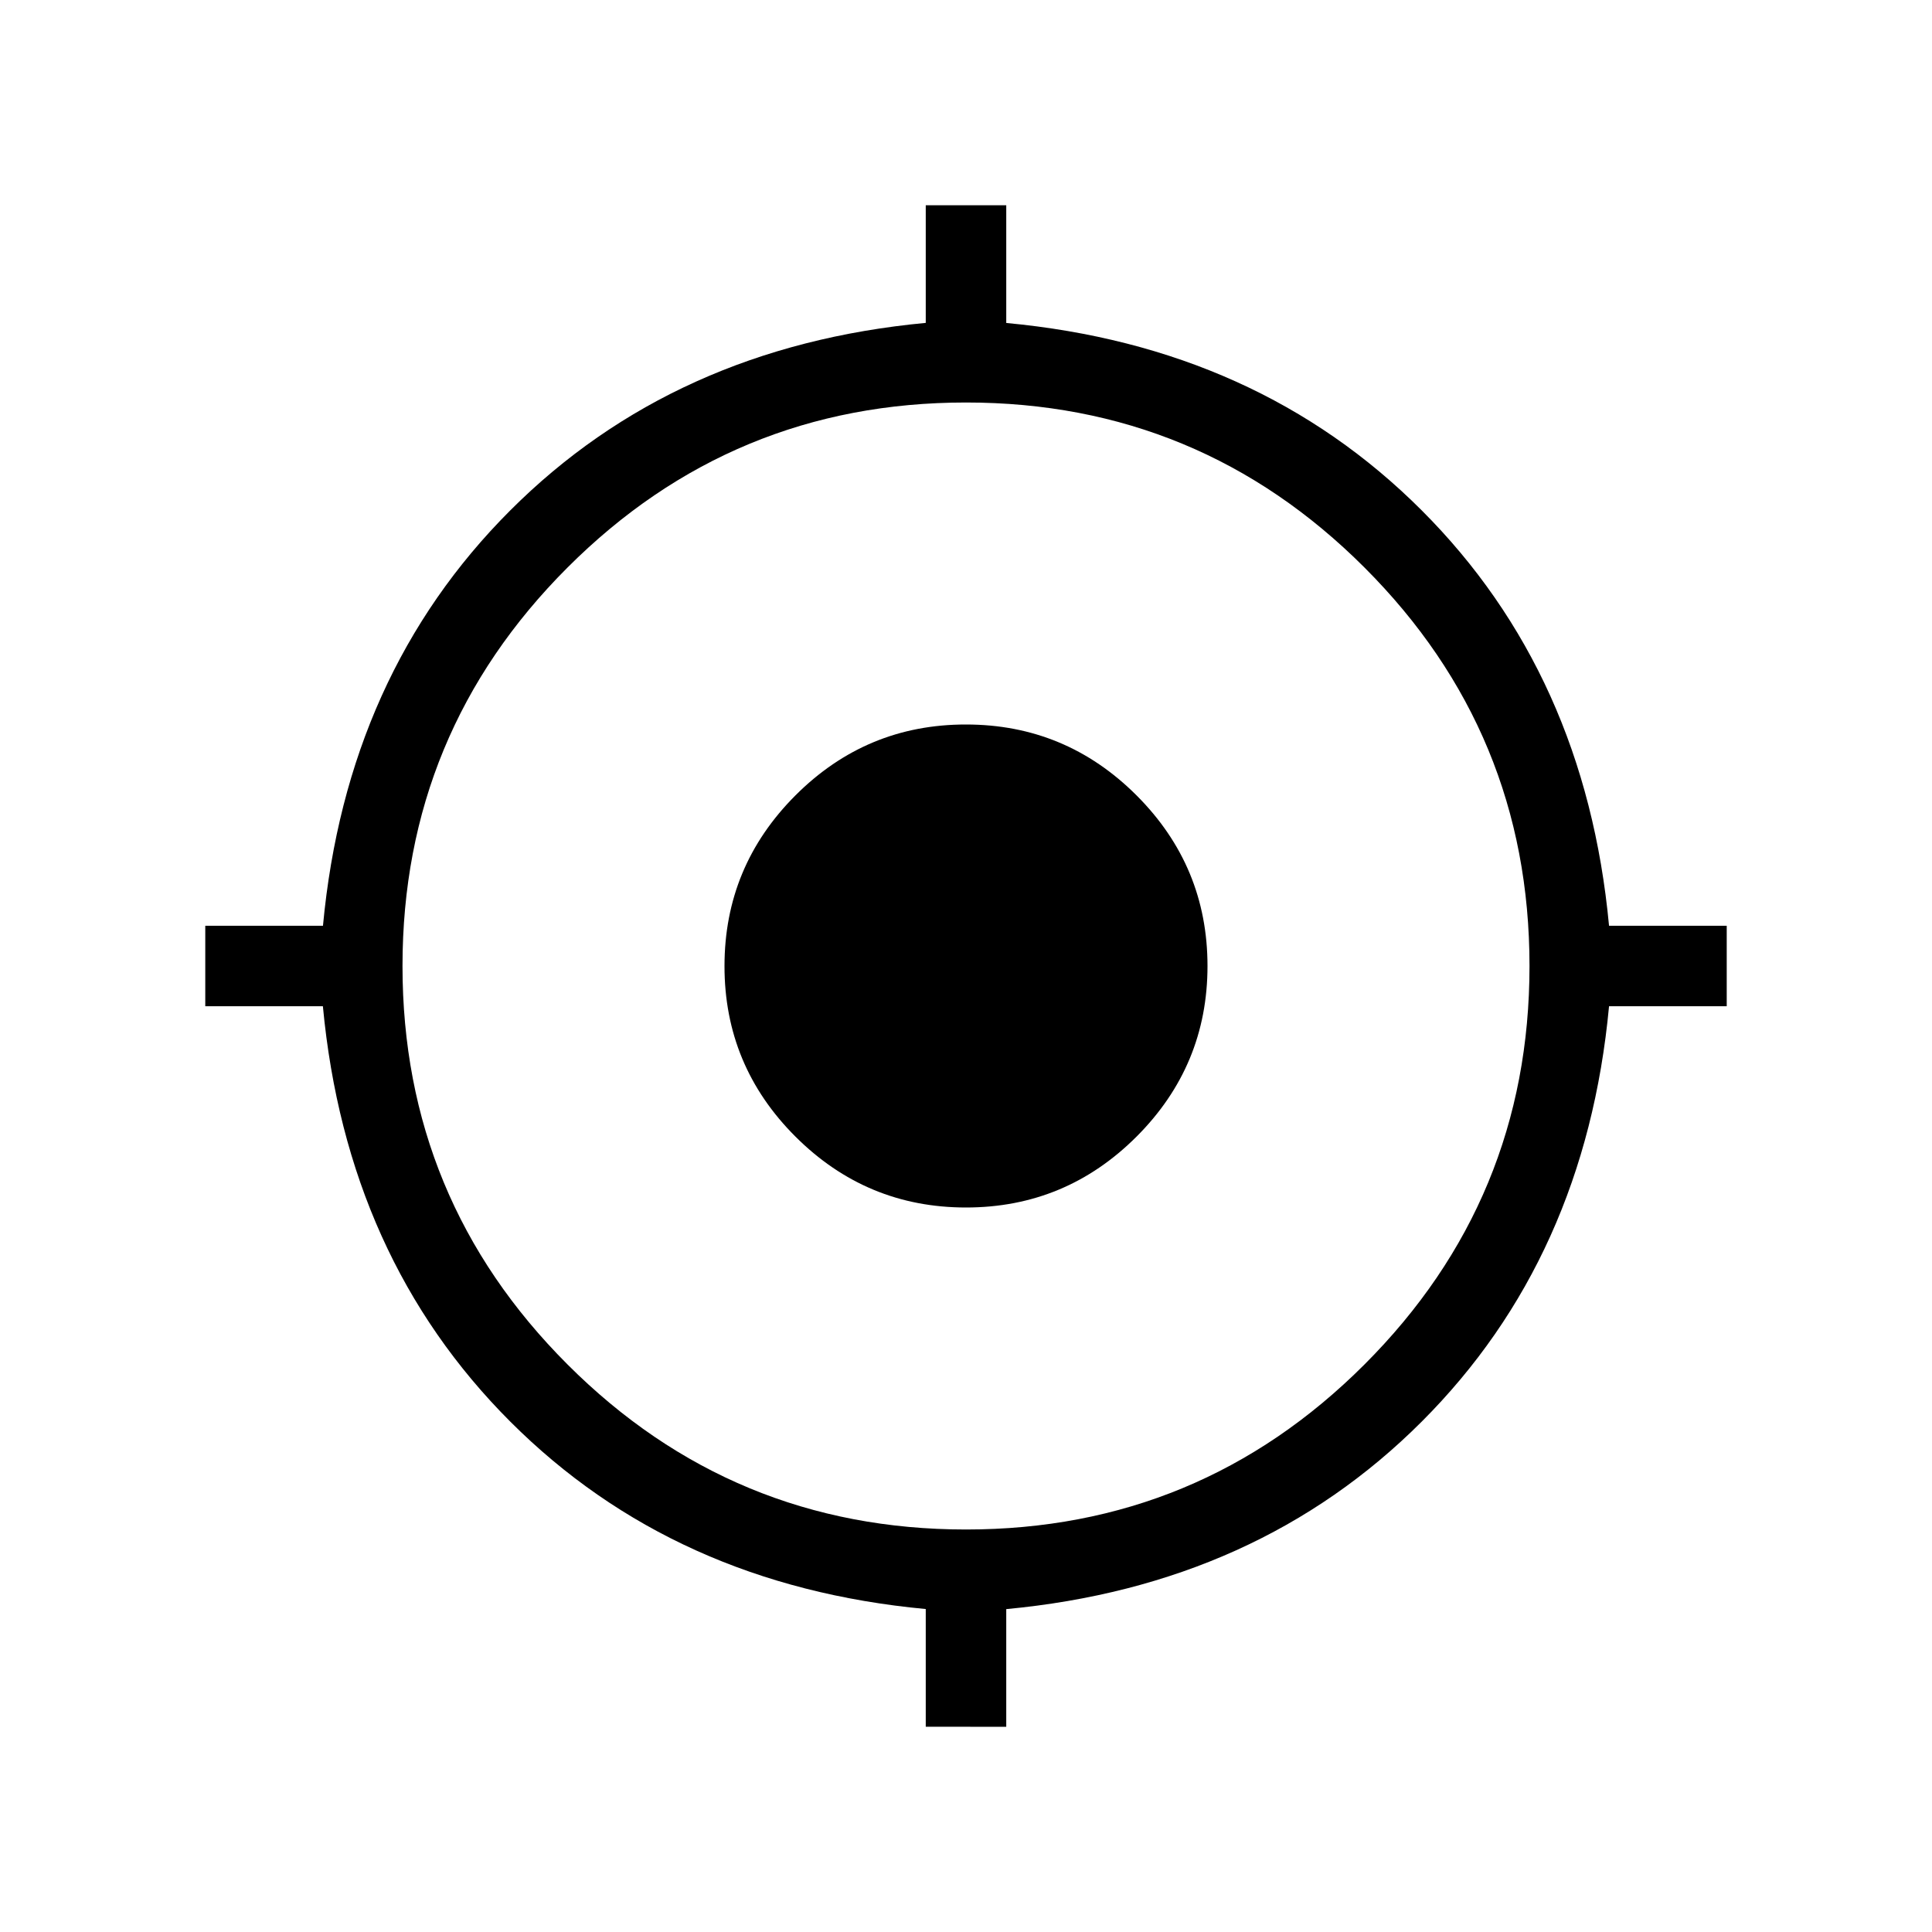 <svg xmlns="http://www.w3.org/2000/svg" width="1em" height="1em" viewBox="0 0 24 24"><path fill="currentColor" d="M11.5 21.45v-1.462q-3.125-.292-5.16-2.327T4.011 12.5H2.55v-1h1.462q.292-3.125 2.327-5.16T11.5 4.011V2.55h1v1.462q3.125.292 5.16 2.327t2.328 5.161h1.462v1h-1.462q-.292 3.125-2.327 5.16T12.5 19.989v1.462zM12 19q2.9 0 4.95-2.05T19 12q0-2.9-2.05-4.95T12 5Q9.1 5 7.05 7.05T5 12q0 2.9 2.05 4.95T12 19m0-4q-1.237 0-2.119-.881T9 12q0-1.237.881-2.119T12 9q1.238 0 2.119.881T15 12q0 1.238-.881 2.119T12 15"/></svg>